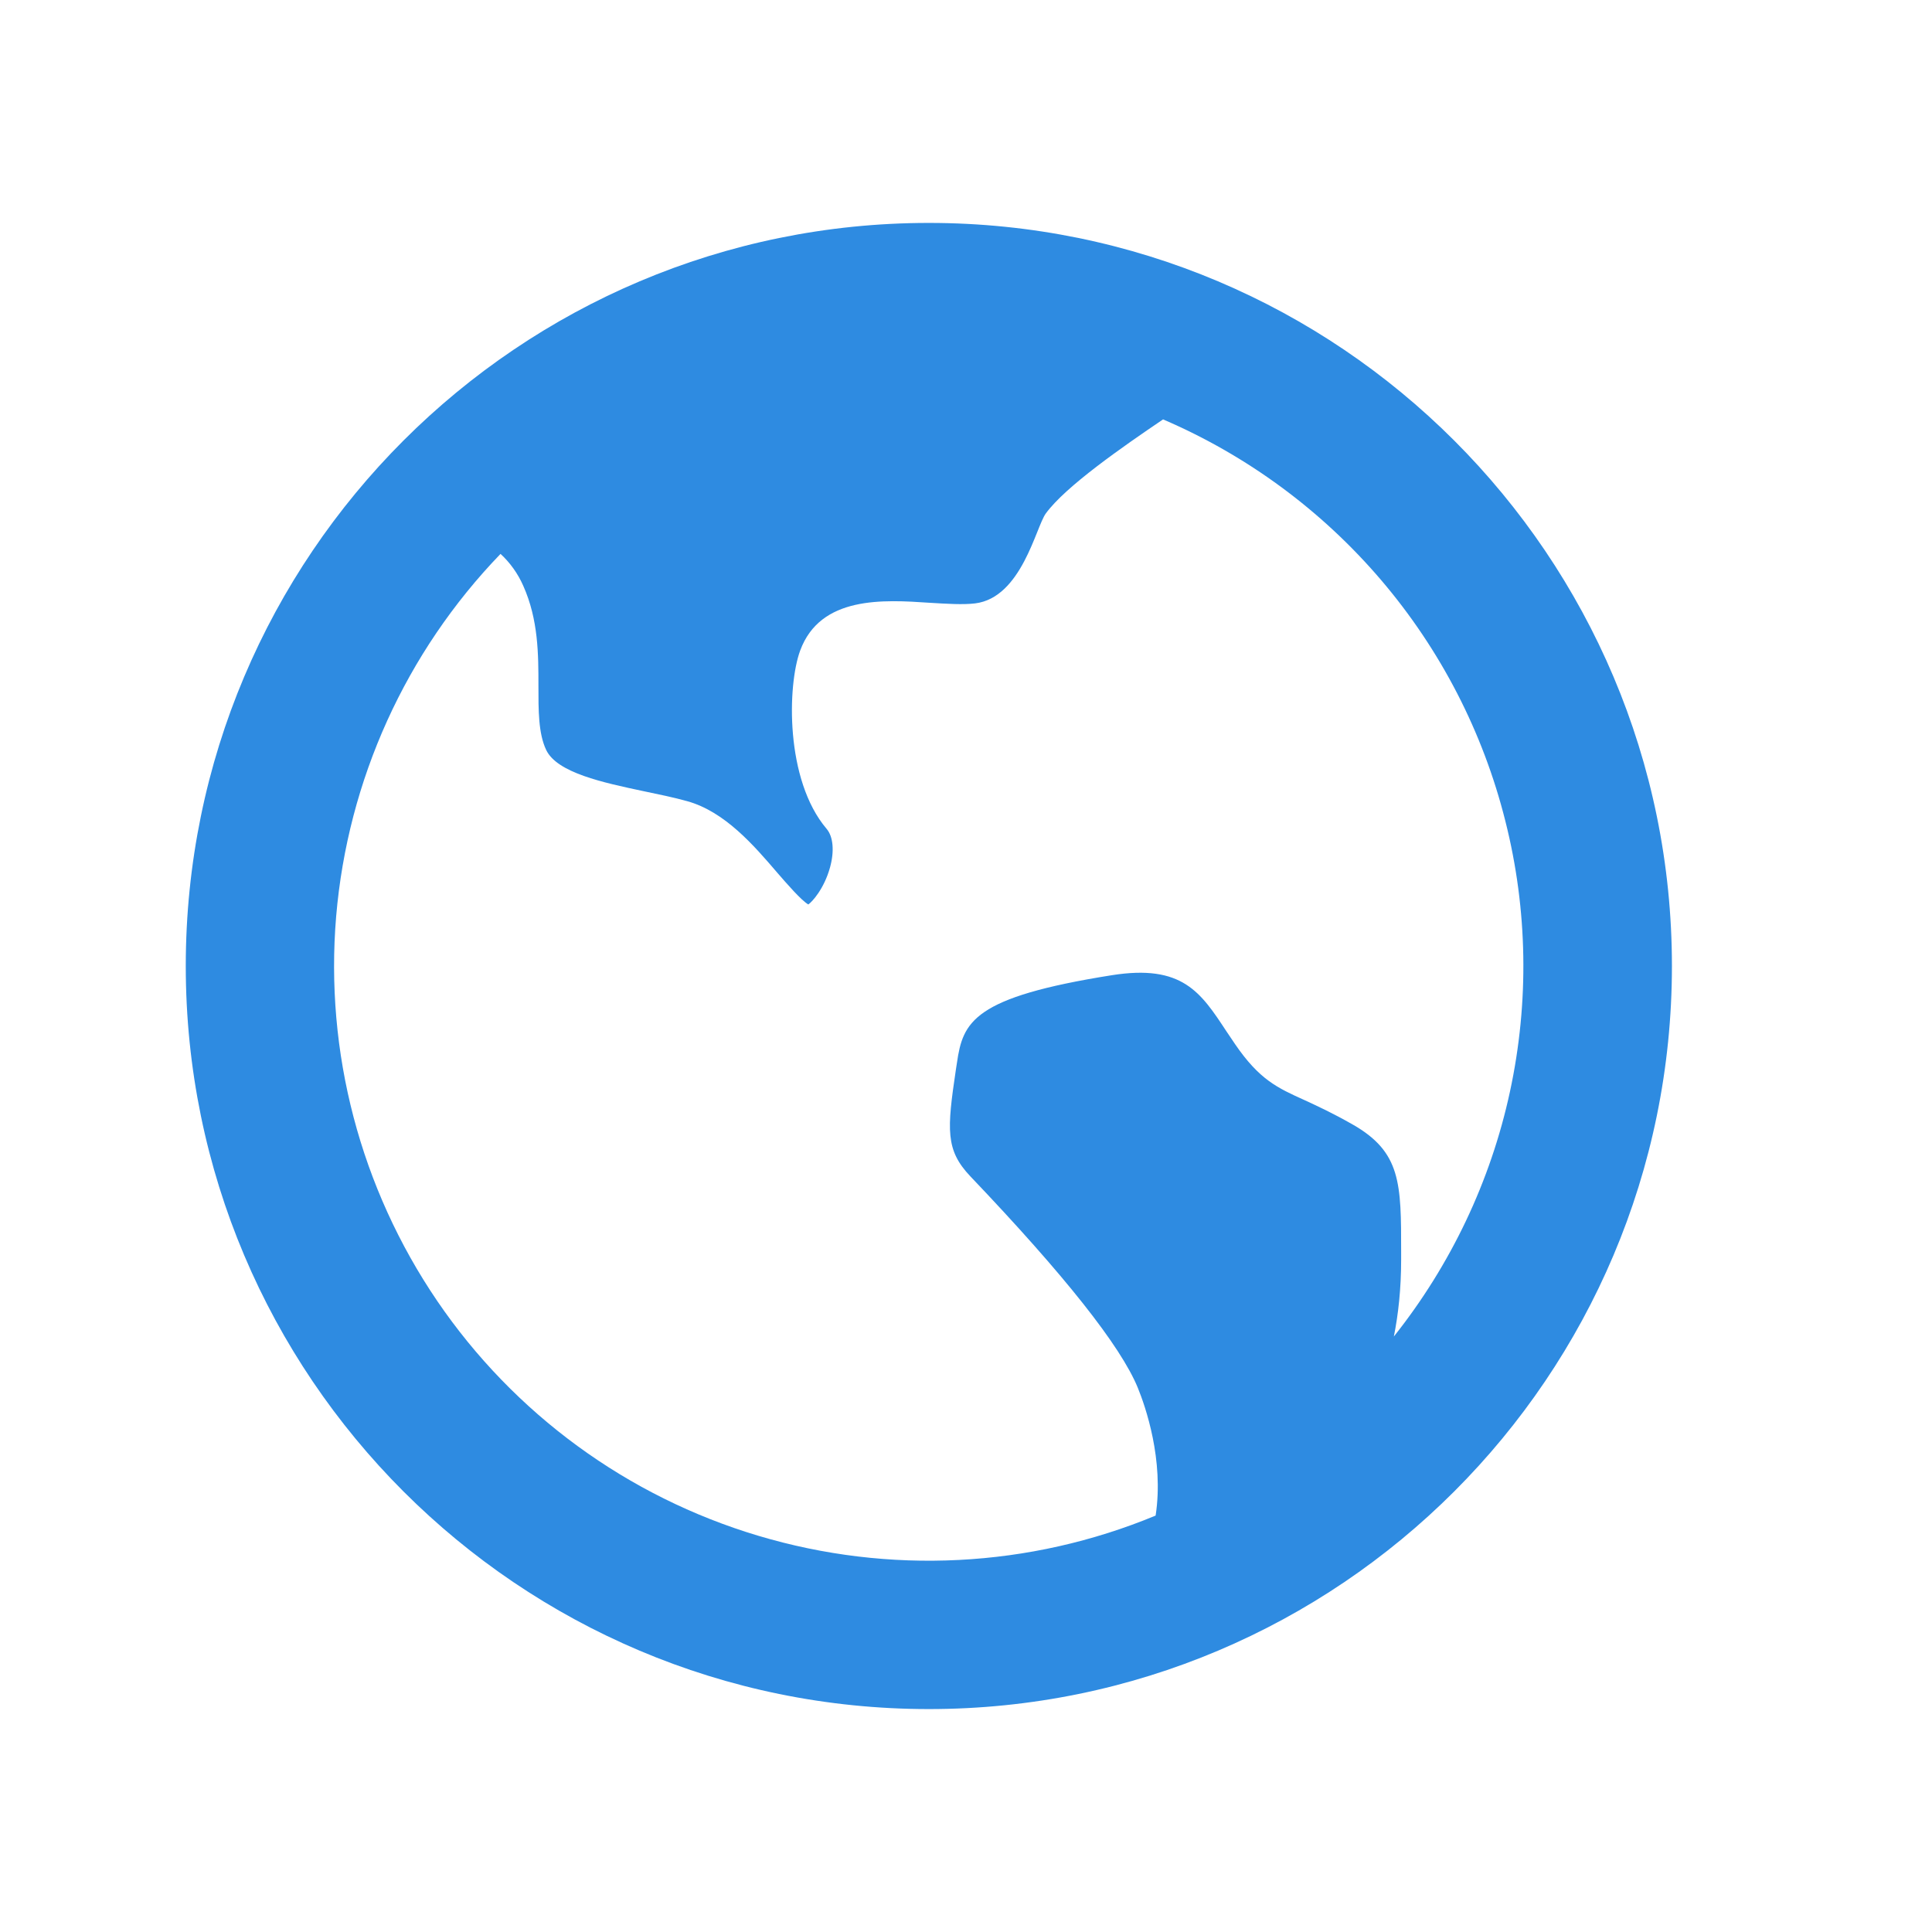 <svg width="13" height="13" viewBox="0 0 13 13" fill="none" xmlns="http://www.w3.org/2000/svg">
<g clipPath="url(#clip0_10_1154)">
<path d="M3.368 3.727C2.73 4.388 2.34 5.249 2.262 6.165C2.185 7.08 2.425 7.994 2.942 8.754C3.459 9.513 4.222 10.071 5.103 10.334C5.983 10.597 6.927 10.55 7.776 10.198C7.833 9.823 7.707 9.463 7.656 9.338C7.541 9.057 7.162 8.579 6.529 7.915C6.361 7.738 6.372 7.601 6.432 7.197L6.439 7.152C6.479 6.875 6.548 6.71 7.481 6.562C7.955 6.487 8.079 6.676 8.252 6.939L8.31 7.025C8.474 7.265 8.595 7.32 8.779 7.403C8.861 7.441 8.964 7.488 9.101 7.566C9.428 7.752 9.428 7.963 9.428 8.424V8.476C9.428 8.671 9.409 8.844 9.379 8.993C9.762 8.511 10.03 7.948 10.16 7.346C10.29 6.744 10.28 6.121 10.129 5.524C9.979 4.926 9.693 4.372 9.294 3.904C8.894 3.435 8.392 3.065 7.826 2.822C7.55 3.009 7.17 3.273 7.037 3.455C6.97 3.547 6.874 4.021 6.562 4.06C6.481 4.07 6.372 4.063 6.256 4.056C5.945 4.035 5.52 4.008 5.384 4.378C5.298 4.612 5.282 5.247 5.562 5.577C5.607 5.63 5.615 5.728 5.585 5.837C5.545 5.981 5.465 6.068 5.439 6.086C5.391 6.058 5.295 5.947 5.229 5.871C5.073 5.689 4.877 5.461 4.624 5.391C4.532 5.365 4.431 5.345 4.332 5.324C4.058 5.266 3.748 5.2 3.675 5.046C3.622 4.934 3.623 4.778 3.623 4.614C3.623 4.405 3.623 4.17 3.521 3.942C3.485 3.86 3.433 3.787 3.368 3.727ZM6.25 11.5C3.489 11.5 1.25 9.261 1.25 6.5C1.25 3.739 3.489 1.5 6.25 1.5C9.011 1.5 11.25 3.739 11.25 6.5C11.25 9.261 9.011 11.5 6.25 11.5Z" fill="#2E8BE1"/>
</g>
<defs>
<clipPath id="clip0_10_1154">
<rect width="12" height="12" fill="white" transform="translate(0.25 0.5)"/>
</clipPath>
</defs>
</svg>
